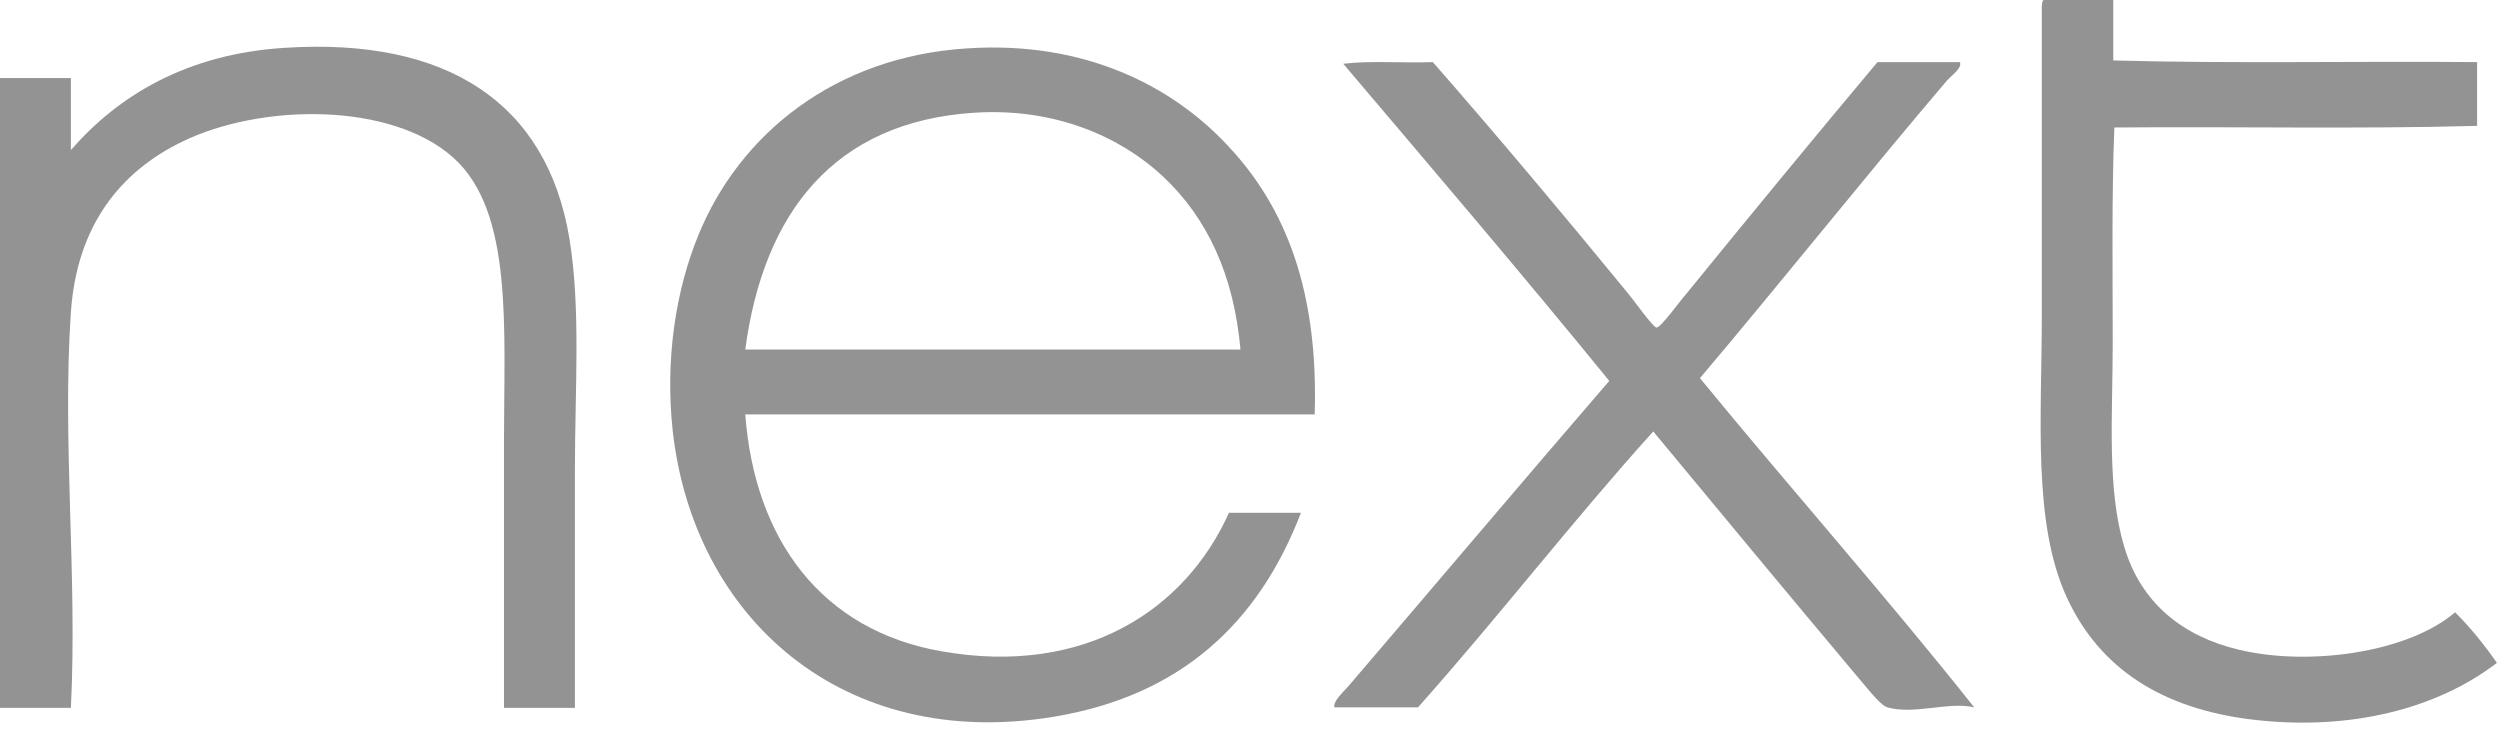 <svg width="101" height="30" viewBox="0 0 101 30" fill="none" xmlns="http://www.w3.org/2000/svg">
<path d="M82.578 0H85.376V2.442C90.172 2.576 95.19 2.465 100.075 2.509V5.085C95.301 5.218 90.283 5.107 85.42 5.151C85.309 7.949 85.354 10.925 85.354 13.855C85.354 16.809 85.109 19.718 85.82 22.093C86.508 24.403 88.218 25.713 90.439 26.246C93.303 26.934 97.3 26.357 99.187 24.736C99.809 25.357 100.364 26.046 100.875 26.779C98.477 28.622 94.946 29.554 90.949 29.066C87.352 28.622 84.821 27.023 83.489 24.114C82.112 21.094 82.489 16.875 82.489 12.679V0.244C82.511 0.089 82.511 0 82.578 0Z" fill="#939393"/>
<path d="M23.226 28.599H20.361V17.808C20.361 13.234 20.739 8.549 18.319 6.373C15.787 4.108 10.525 4.174 7.35 5.729C4.885 6.928 3.109 9.082 2.864 12.612C2.509 17.852 3.131 23.27 2.864 28.599H0V3.153H2.864V6.062C4.774 3.864 7.549 2.176 11.502 1.932C18.03 1.51 22.093 4.13 23.004 9.637C23.47 12.479 23.226 15.721 23.226 19.029V28.599Z" fill="#939393"/>
<path d="M53.113 16.742H30.109C30.487 21.805 33.196 25.468 38.036 26.312C43.831 27.334 47.895 24.625 49.649 20.717H52.558C50.826 25.224 47.651 28.111 42.588 28.954C34.039 30.375 28.022 24.958 27.178 17.408C26.867 14.544 27.289 11.746 28.222 9.481C29.887 5.418 33.728 2.287 39.08 1.954C43.831 1.643 47.362 3.486 49.582 5.862C51.98 8.393 53.268 11.813 53.113 16.742ZM46.984 7.128C45.275 5.529 42.632 4.352 39.391 4.552C33.684 4.907 30.842 8.615 30.109 14.122H50.115C49.849 11.124 48.783 8.815 46.984 7.128Z" fill="#939393"/>
<path d="M54.267 2.576C55.355 2.443 56.688 2.554 57.887 2.509C60.529 5.529 63.194 8.704 65.814 11.902C66.014 12.146 66.791 13.234 66.924 13.234C67.102 13.234 67.879 12.146 68.101 11.902C70.632 8.793 73.297 5.551 75.85 2.509H79.181C79.27 2.753 78.892 2.998 78.648 3.264C75.34 7.15 71.987 11.369 68.678 15.277C72.32 19.718 76.272 24.181 79.758 28.577C78.737 28.333 77.338 28.888 76.25 28.577C75.939 28.488 75.317 27.645 74.962 27.245C72.275 24.047 69.367 20.539 66.791 17.43C63.527 21.05 60.529 24.936 57.287 28.577H53.912C53.846 28.355 54.201 28.022 54.445 27.756C57.909 23.714 61.528 19.429 65.014 15.388C61.484 11.058 57.865 6.817 54.267 2.576Z" fill="#939393"/>
</svg>
